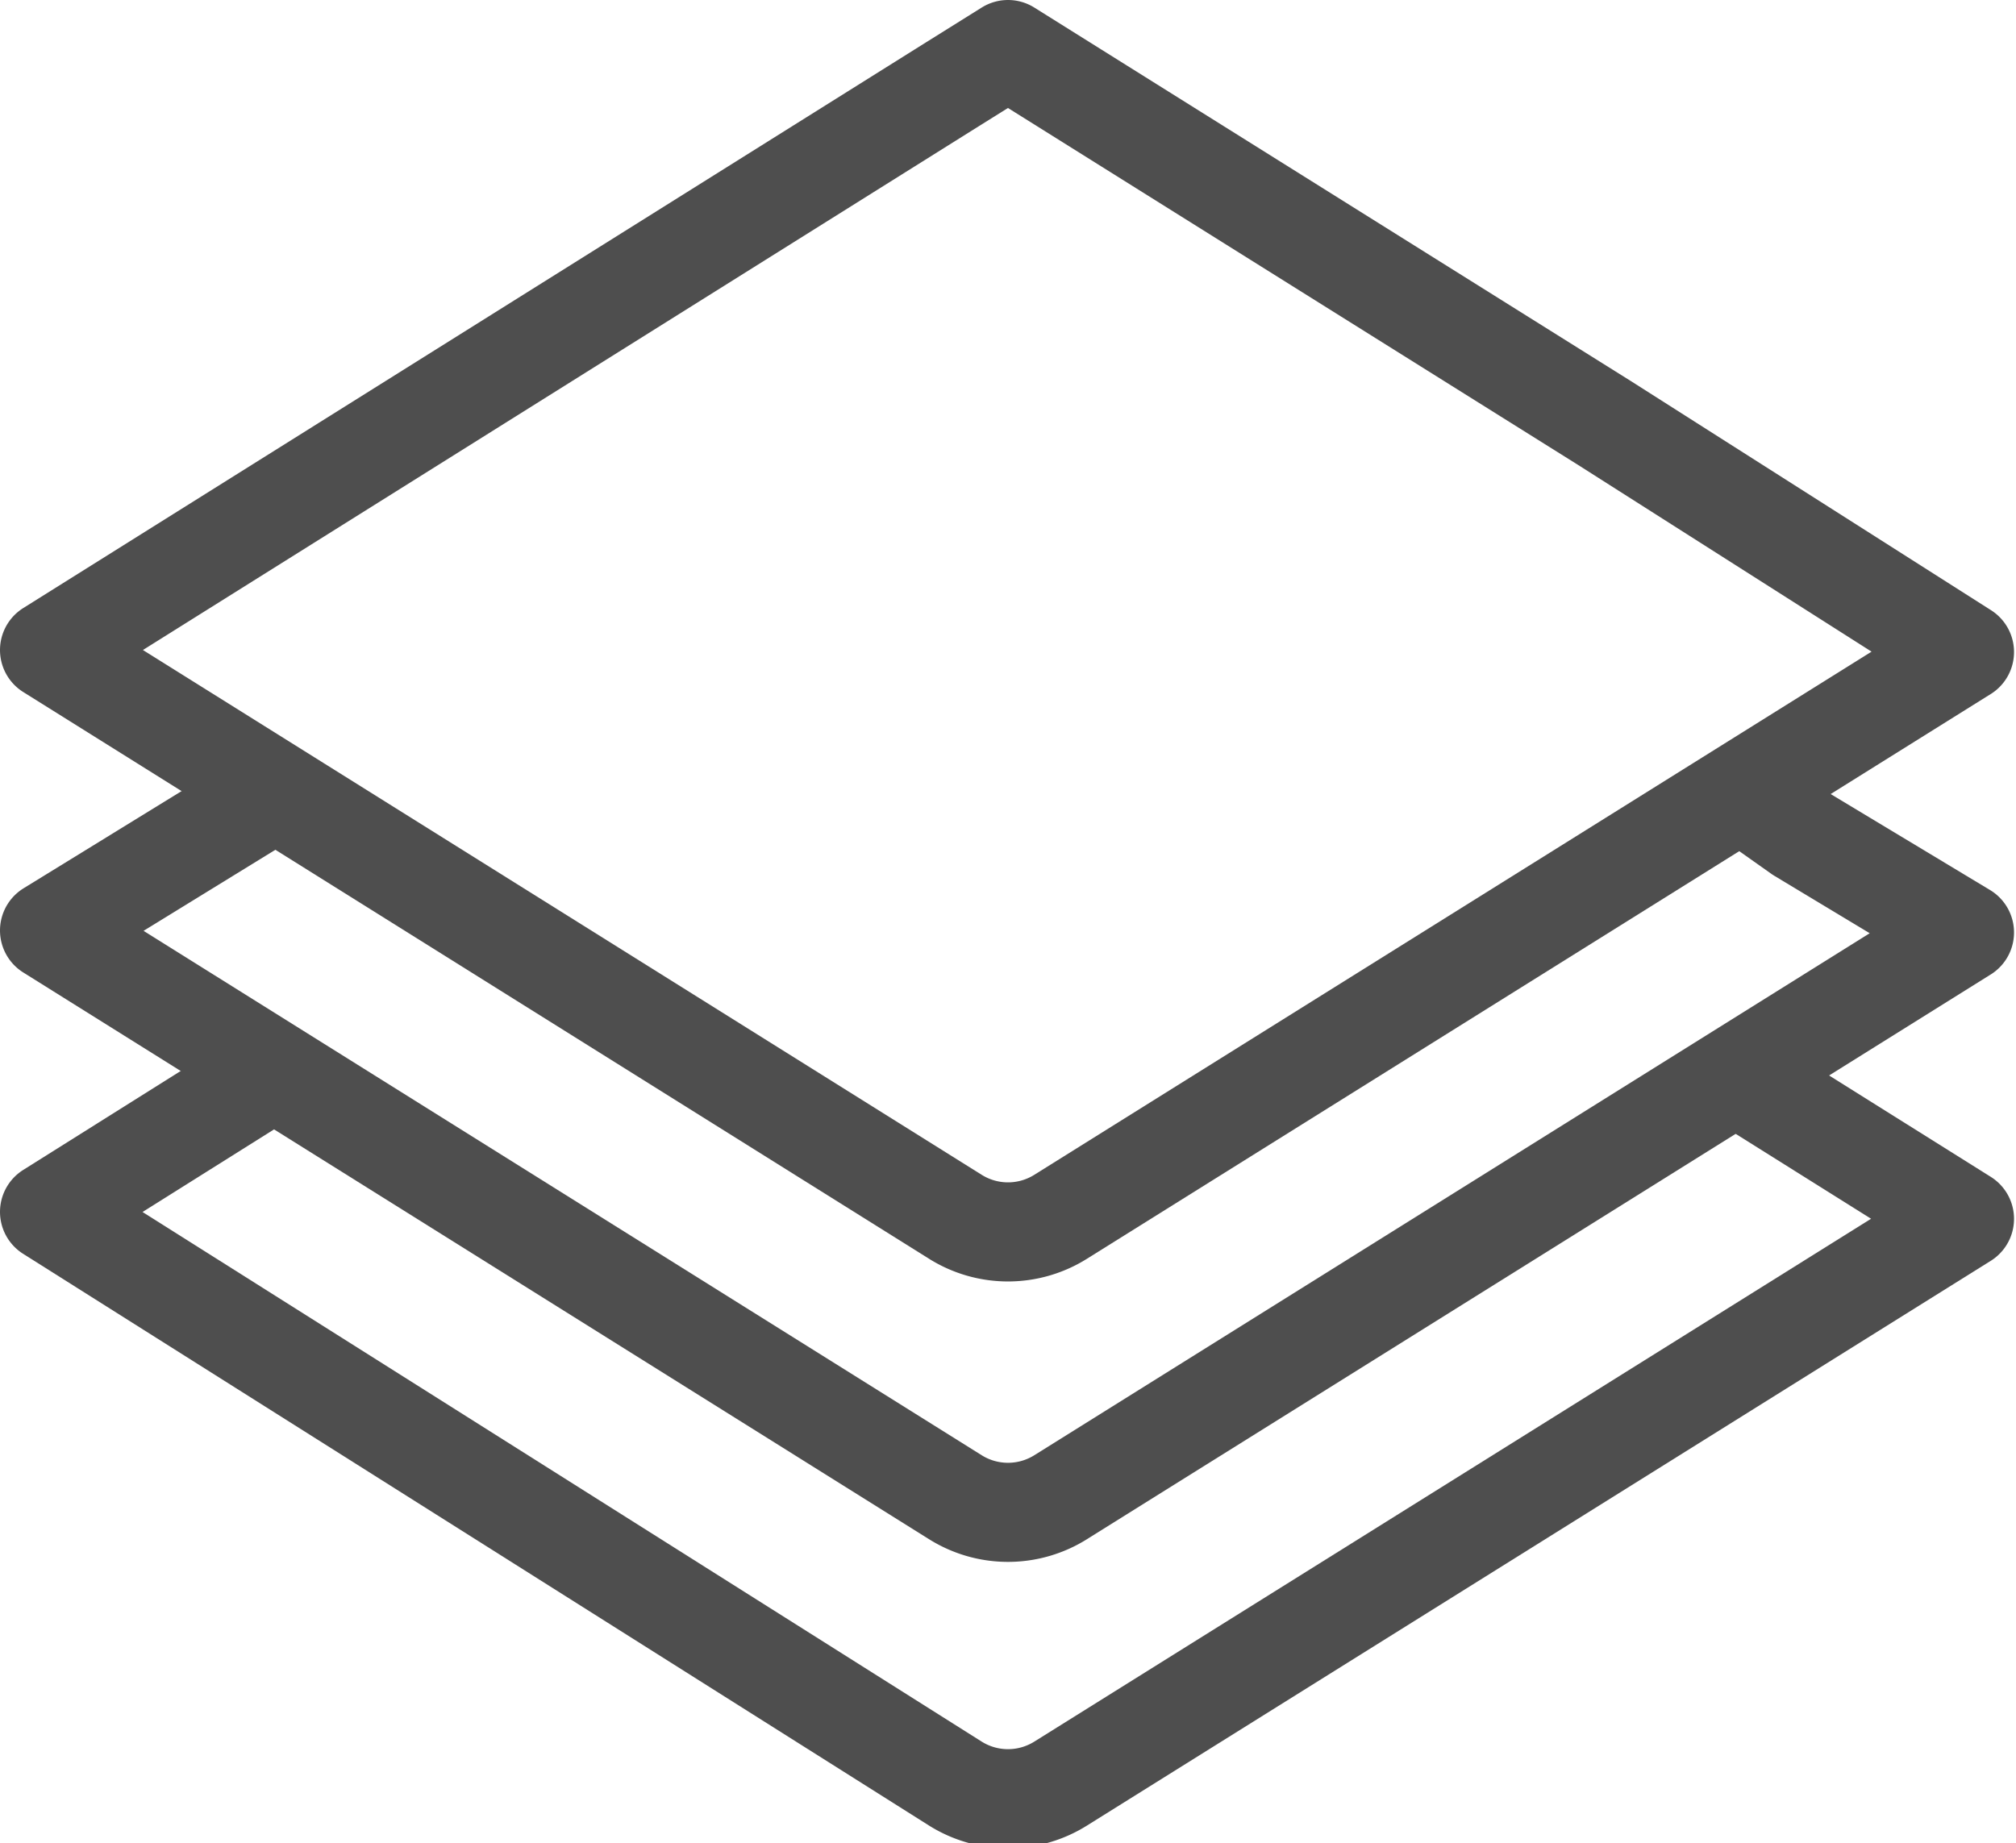 <svg xmlns="http://www.w3.org/2000/svg" viewBox="0 0 20.34 18.6">
  <defs>
    <style>
      .cls-1 {
        fill: none;
        stroke: #4e4e4e;
        stroke-linecap: round;
        stroke-linejoin: round;
      }
    </style>
  </defs>
  <title>icon-organize-outline</title>
  <g id="Layer_2" data-name="Layer 2">
    <g id="Layer_1-2" data-name="Layer 1">
      <path class="cls-1" d="M.5,6.56l9.14,5.72a1,1,0,0,0,1.06,0l8-5,1.12-.7L16.19,4.27,10.17.5,9.61.85h0Z"/>
      <path class="cls-1" d="M2.76,8,.5,9.39l9.14,5.72a1,1,0,0,0,1.06,0l8-5,1.12-.7-1.66-1L17.58,8"/>
      <path class="cls-1" d="M2.76,10.81.5,12.23,9.64,18a1,1,0,0,0,1.06,0l8-5,1.12-.7-2.2-1.38"/>
    </g>
  </g>
</svg>
